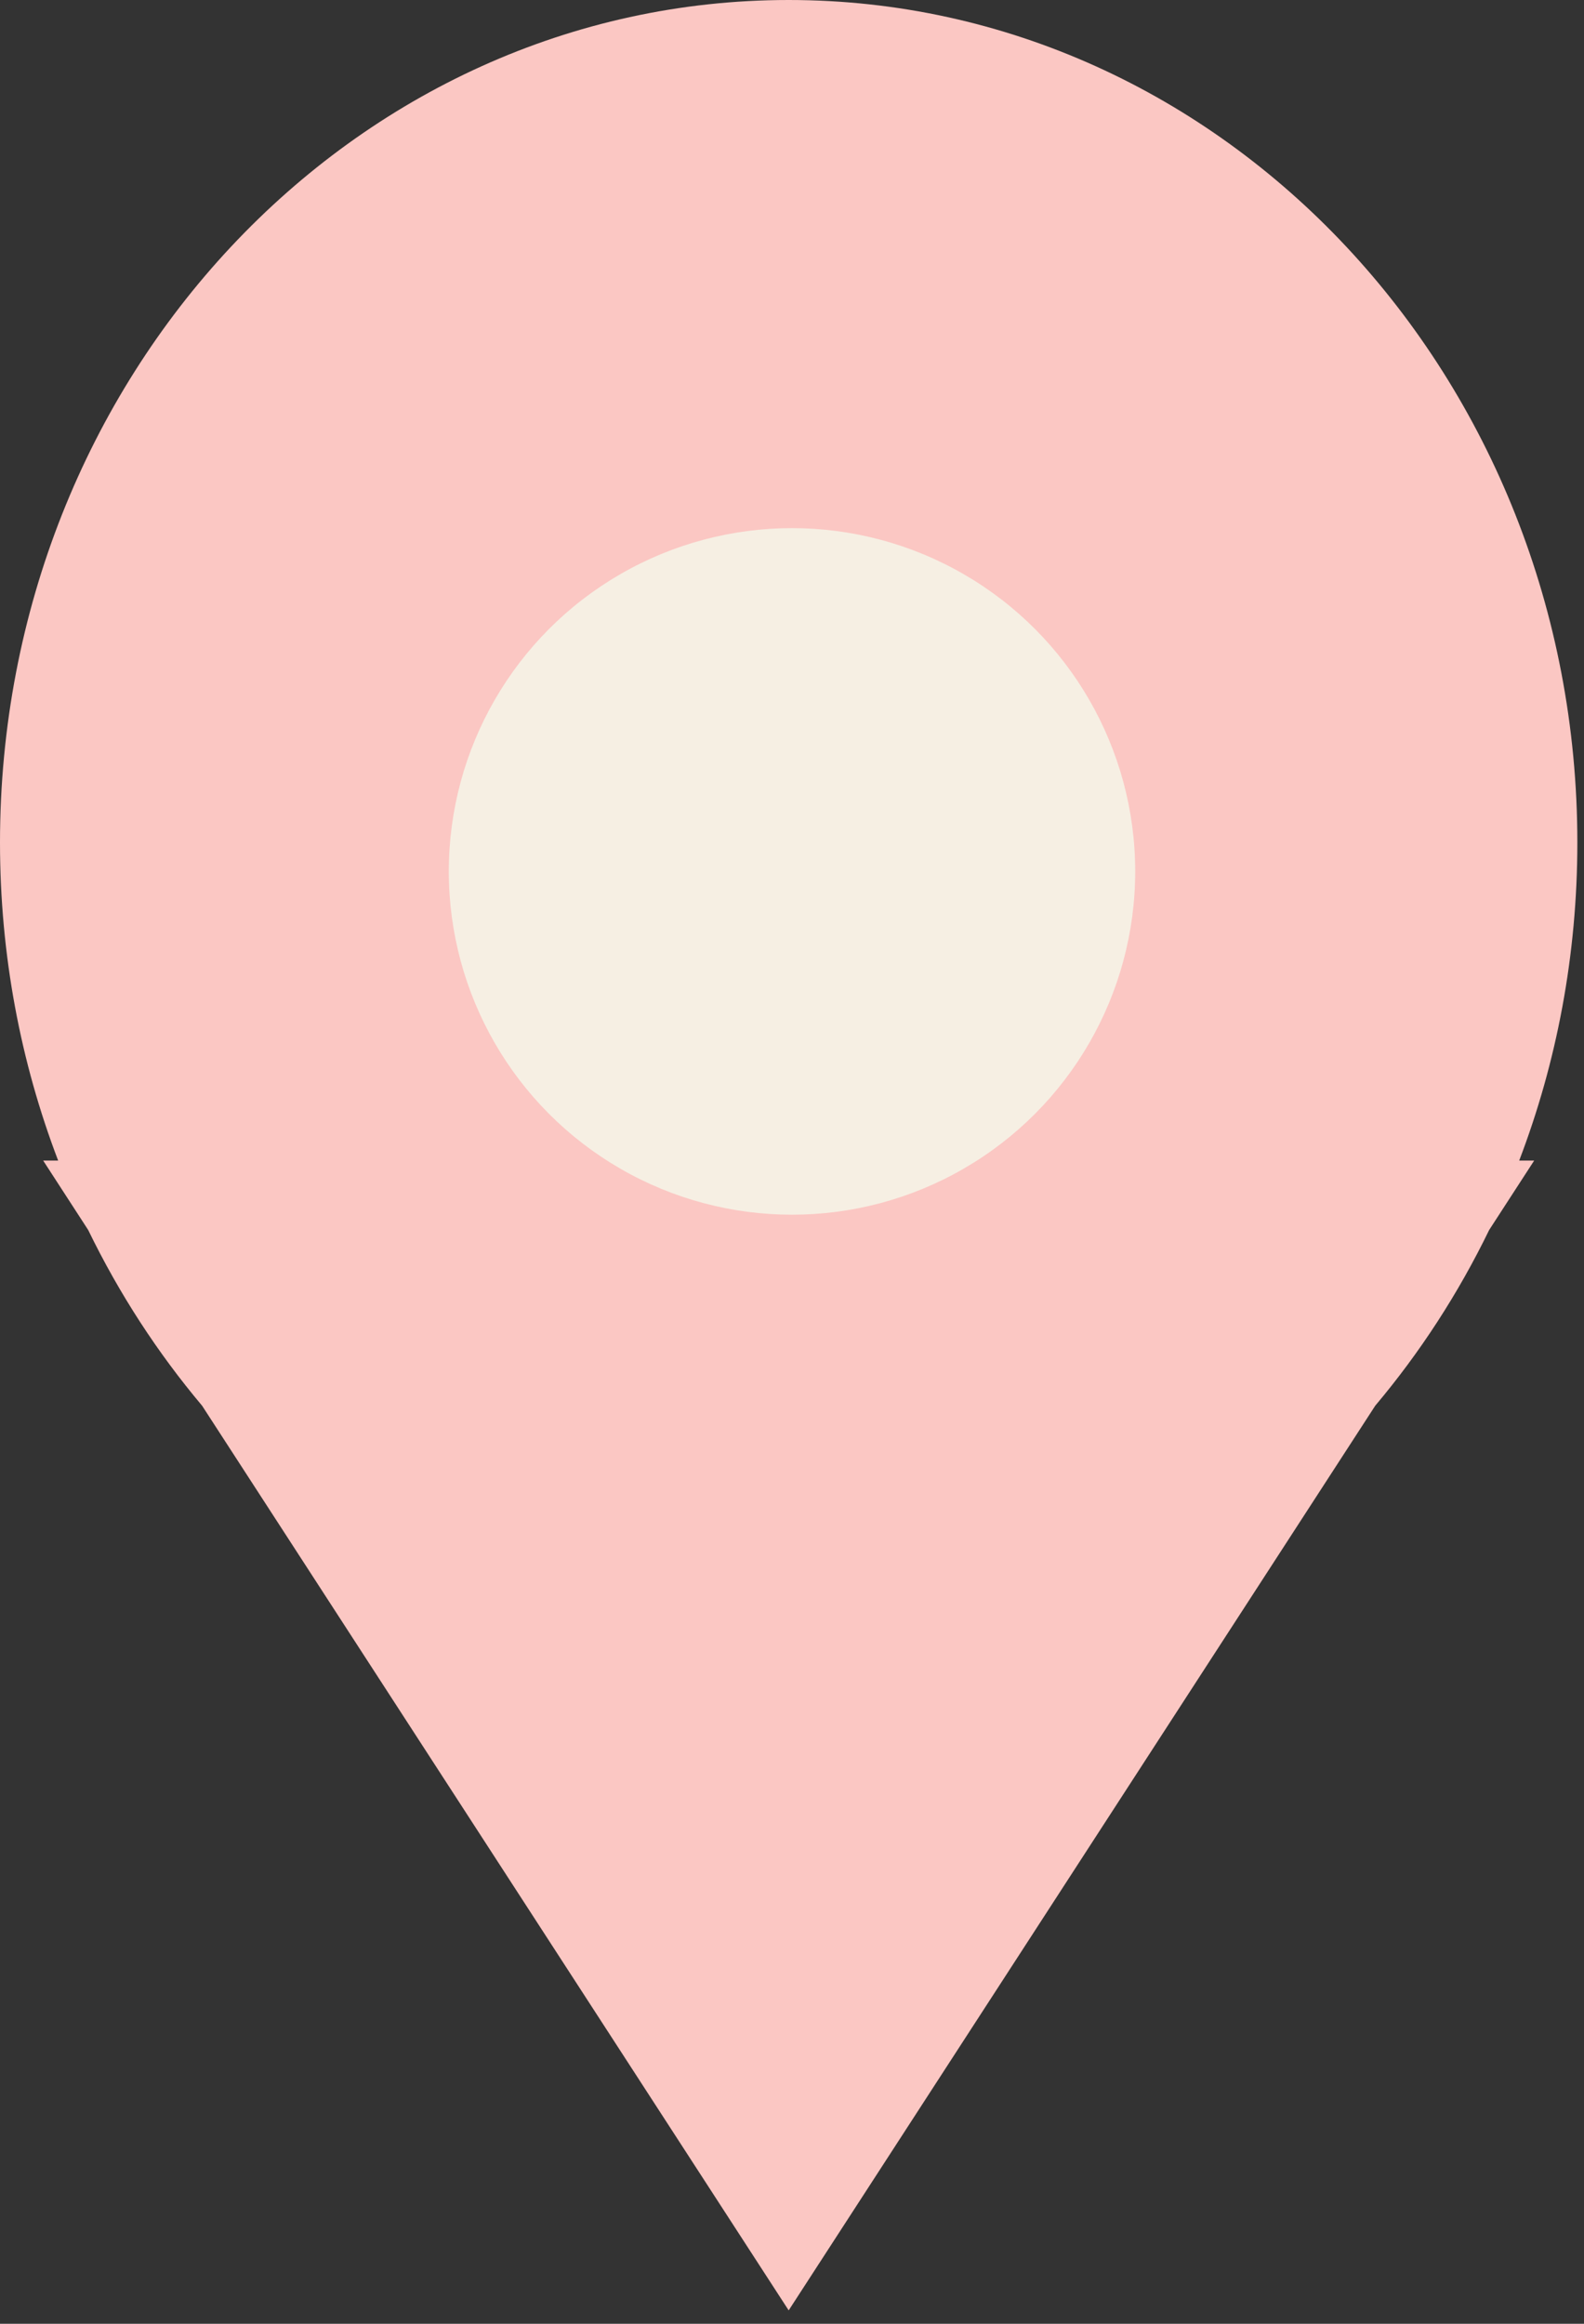 <svg width="60" height="88" viewBox="0 0 60 88" fill="none" xmlns="http://www.w3.org/2000/svg">
<rect x="0" y="0" width="60" height="88" fill="#333333" stroke="none"/>
<path fill-rule="evenodd" clip-rule="evenodd" d="M57.545 43.951C58.966 40.234 59.748 36.167 59.748 31.905C59.748 14.284 46.373 0 29.874 0C13.375 0 0 14.284 0 31.905C0 36.167 0.783 40.234 2.203 43.951H1.636L3.341 46.58C4.514 48.994 5.967 51.228 7.655 53.233L29.874 87.492L52.093 53.232C53.781 51.228 55.234 48.994 56.407 46.58L58.112 43.951H57.545Z" fill="#FBC7C3"/>
<circle cx="30" cy="33" r="13" fill="#F6EFE3"/>
</svg>
